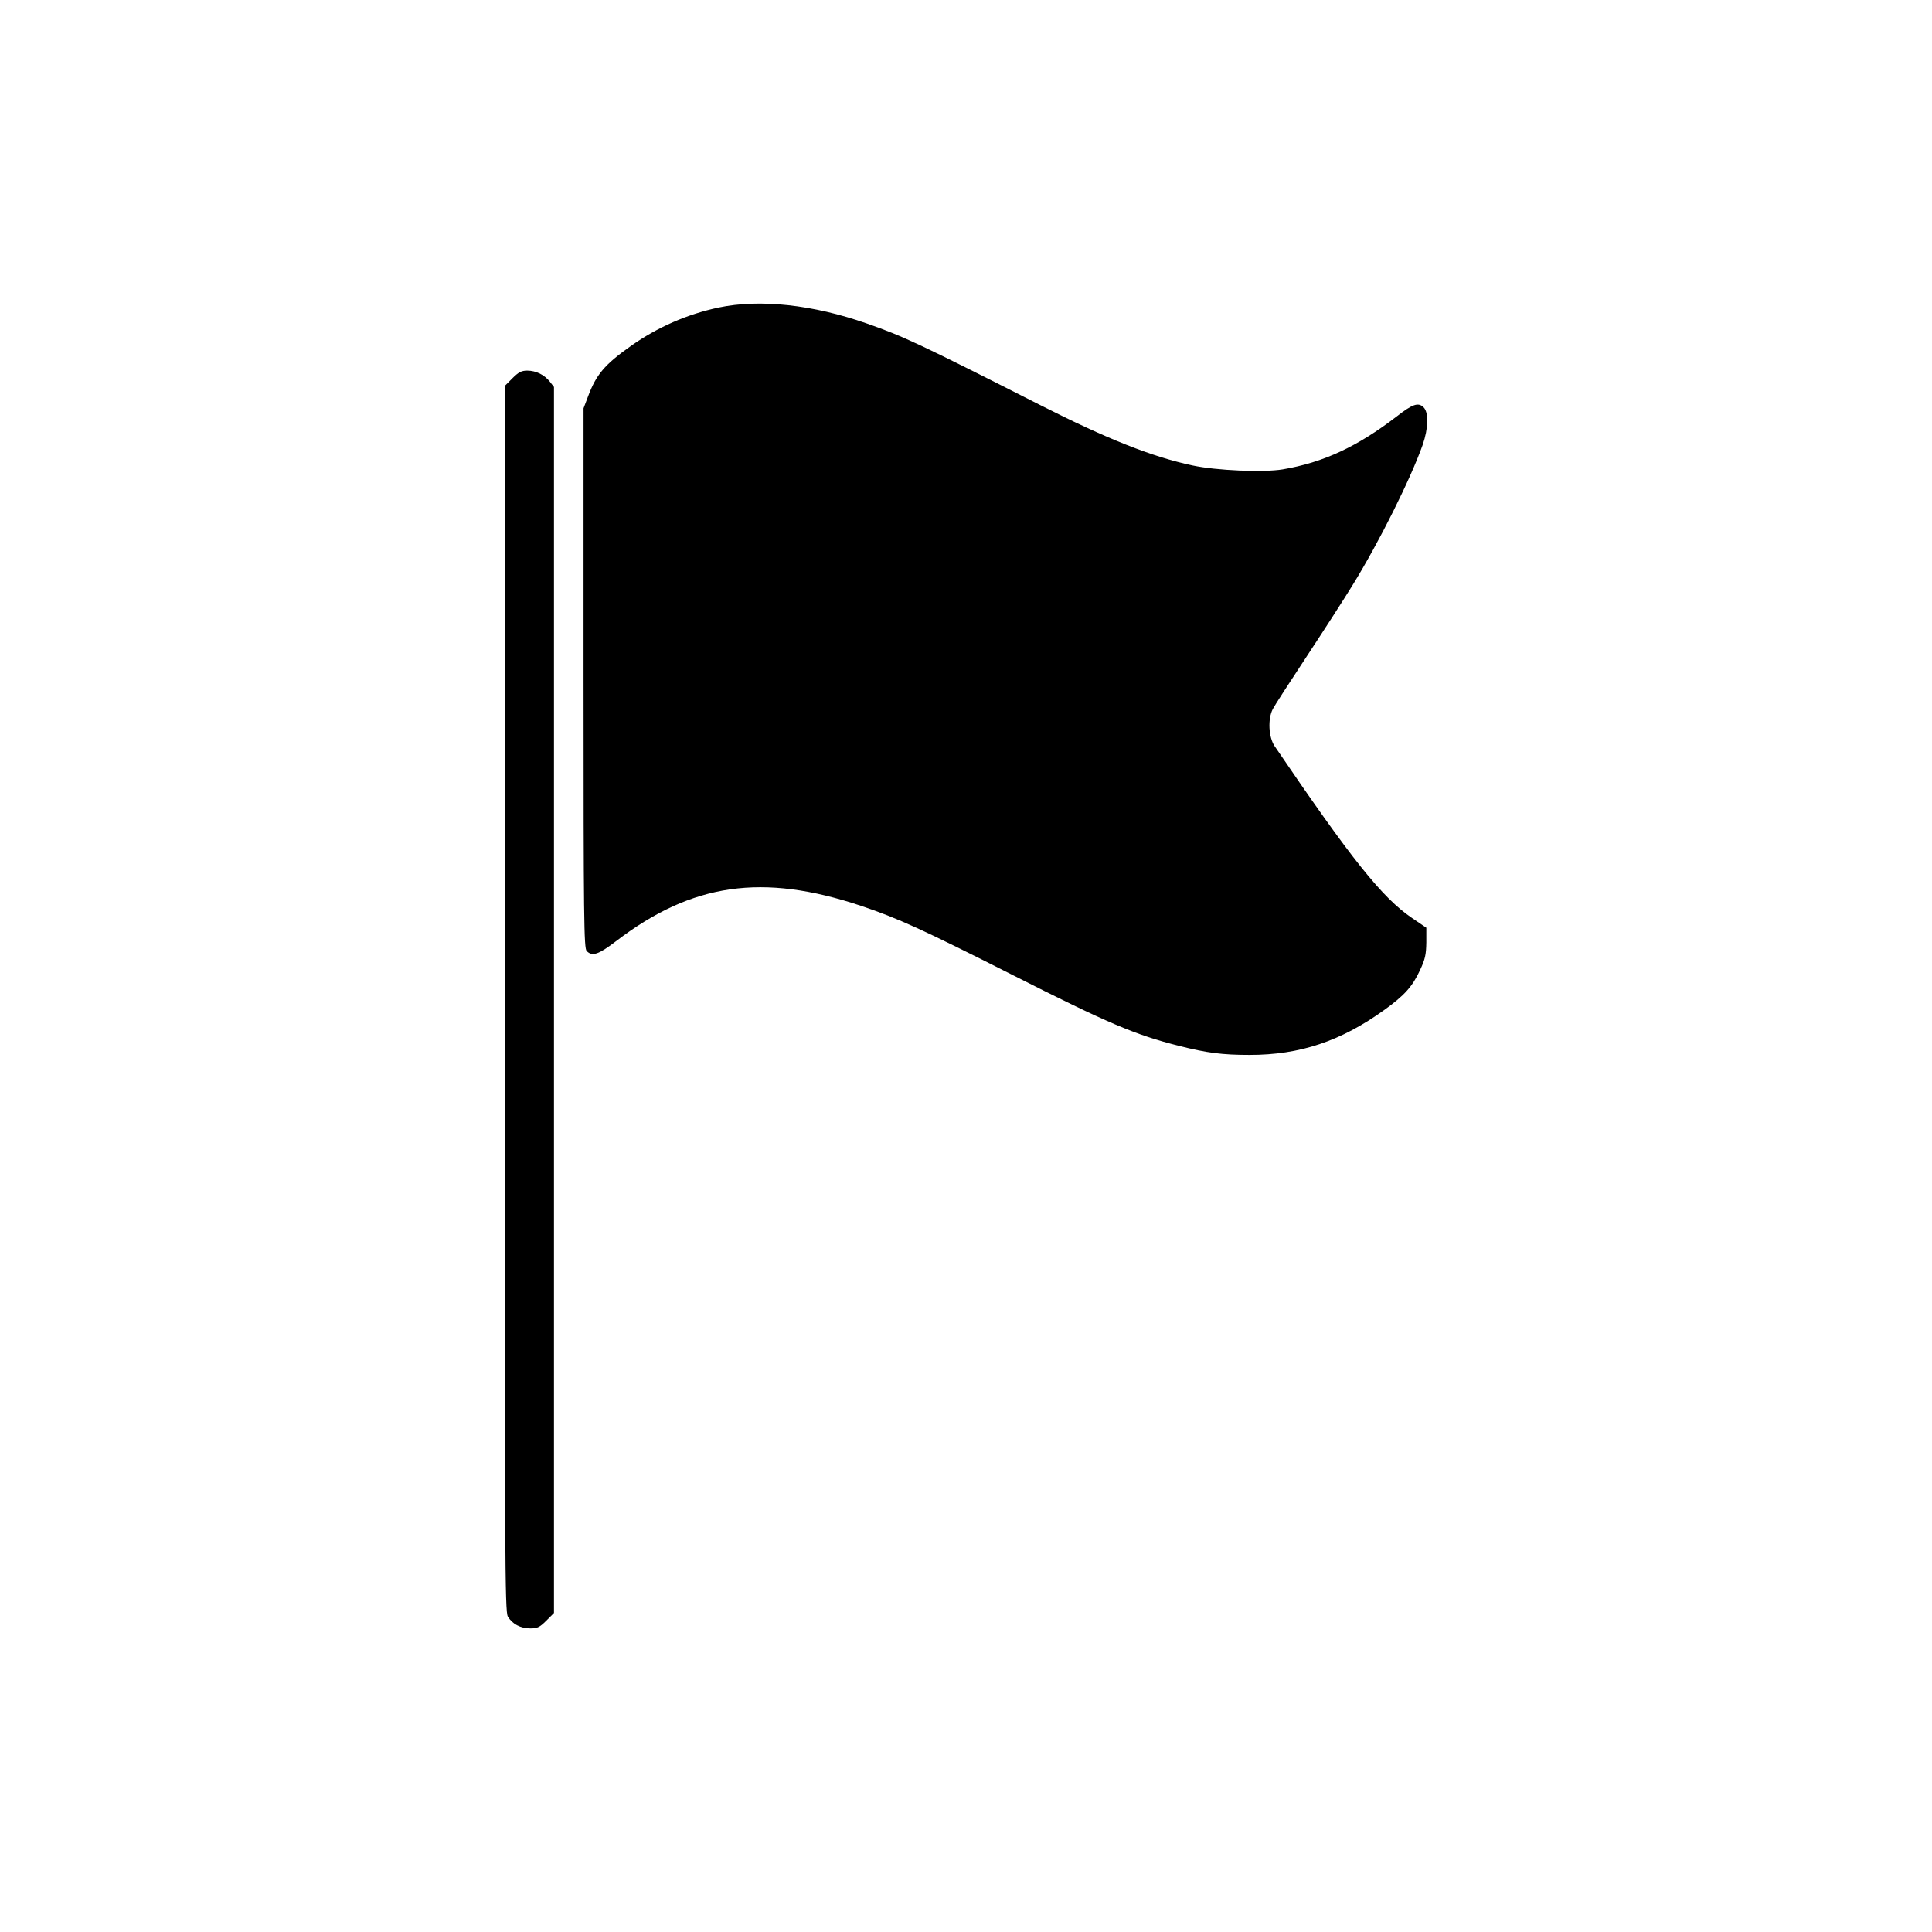 <?xml version="1.0" standalone="no"?>
<!DOCTYPE svg PUBLIC "-//W3C//DTD SVG 20010904//EN"
 "http://www.w3.org/TR/2001/REC-SVG-20010904/DTD/svg10.dtd">
<svg version="1.0" xmlns="http://www.w3.org/2000/svg"
 width="980pt" height="980pt" viewBox="0 0 980 980"
 preserveAspectRatio="xMidYMid meet">

<g transform="translate(0,980) scale(0.1,-0.1)"
fill="#000000" stroke="none">
<path d="M3645 8240 c-159 -34 -309 -99 -445 -195 -134 -95 -176 -145 -218
-258 l-22 -58 0 -1369 c0 -1231 2 -1370 16 -1384 28 -29 60 -18 149 50 386
295 743 346 1243 179 187 -63 310 -119 767 -350 488 -247 626 -305 845 -360
142 -36 220 -46 359 -46 254 0 462 69 684 229 100 72 142 118 180 201 26 55
31 79 32 140 l0 75 -72 49 c-152 103 -308 299 -698 873 -30 45 -35 136 -9 187
9 18 87 138 172 267 85 129 190 292 233 362 134 217 293 536 355 710 30 86 32
167 4 193 -27 25 -55 15 -136 -48 -198 -152 -371 -233 -578 -268 -97 -16 -336
-6 -457 20 -206 44 -433 134 -776 308 -607 308 -690 347 -876 412 -274 96
-542 125 -752 81z"/>
<path d="M2599 7881 l-39 -39 0 -3107 c0 -2858 1 -3109 16 -3135 23 -38 64
-60 114 -60 36 0 48 6 81 39 l39 39 0 3109 0 3110 -21 27 c-28 35 -70 56 -115
56 -29 0 -44 -8 -75 -39z"/>
</g>
</svg>
